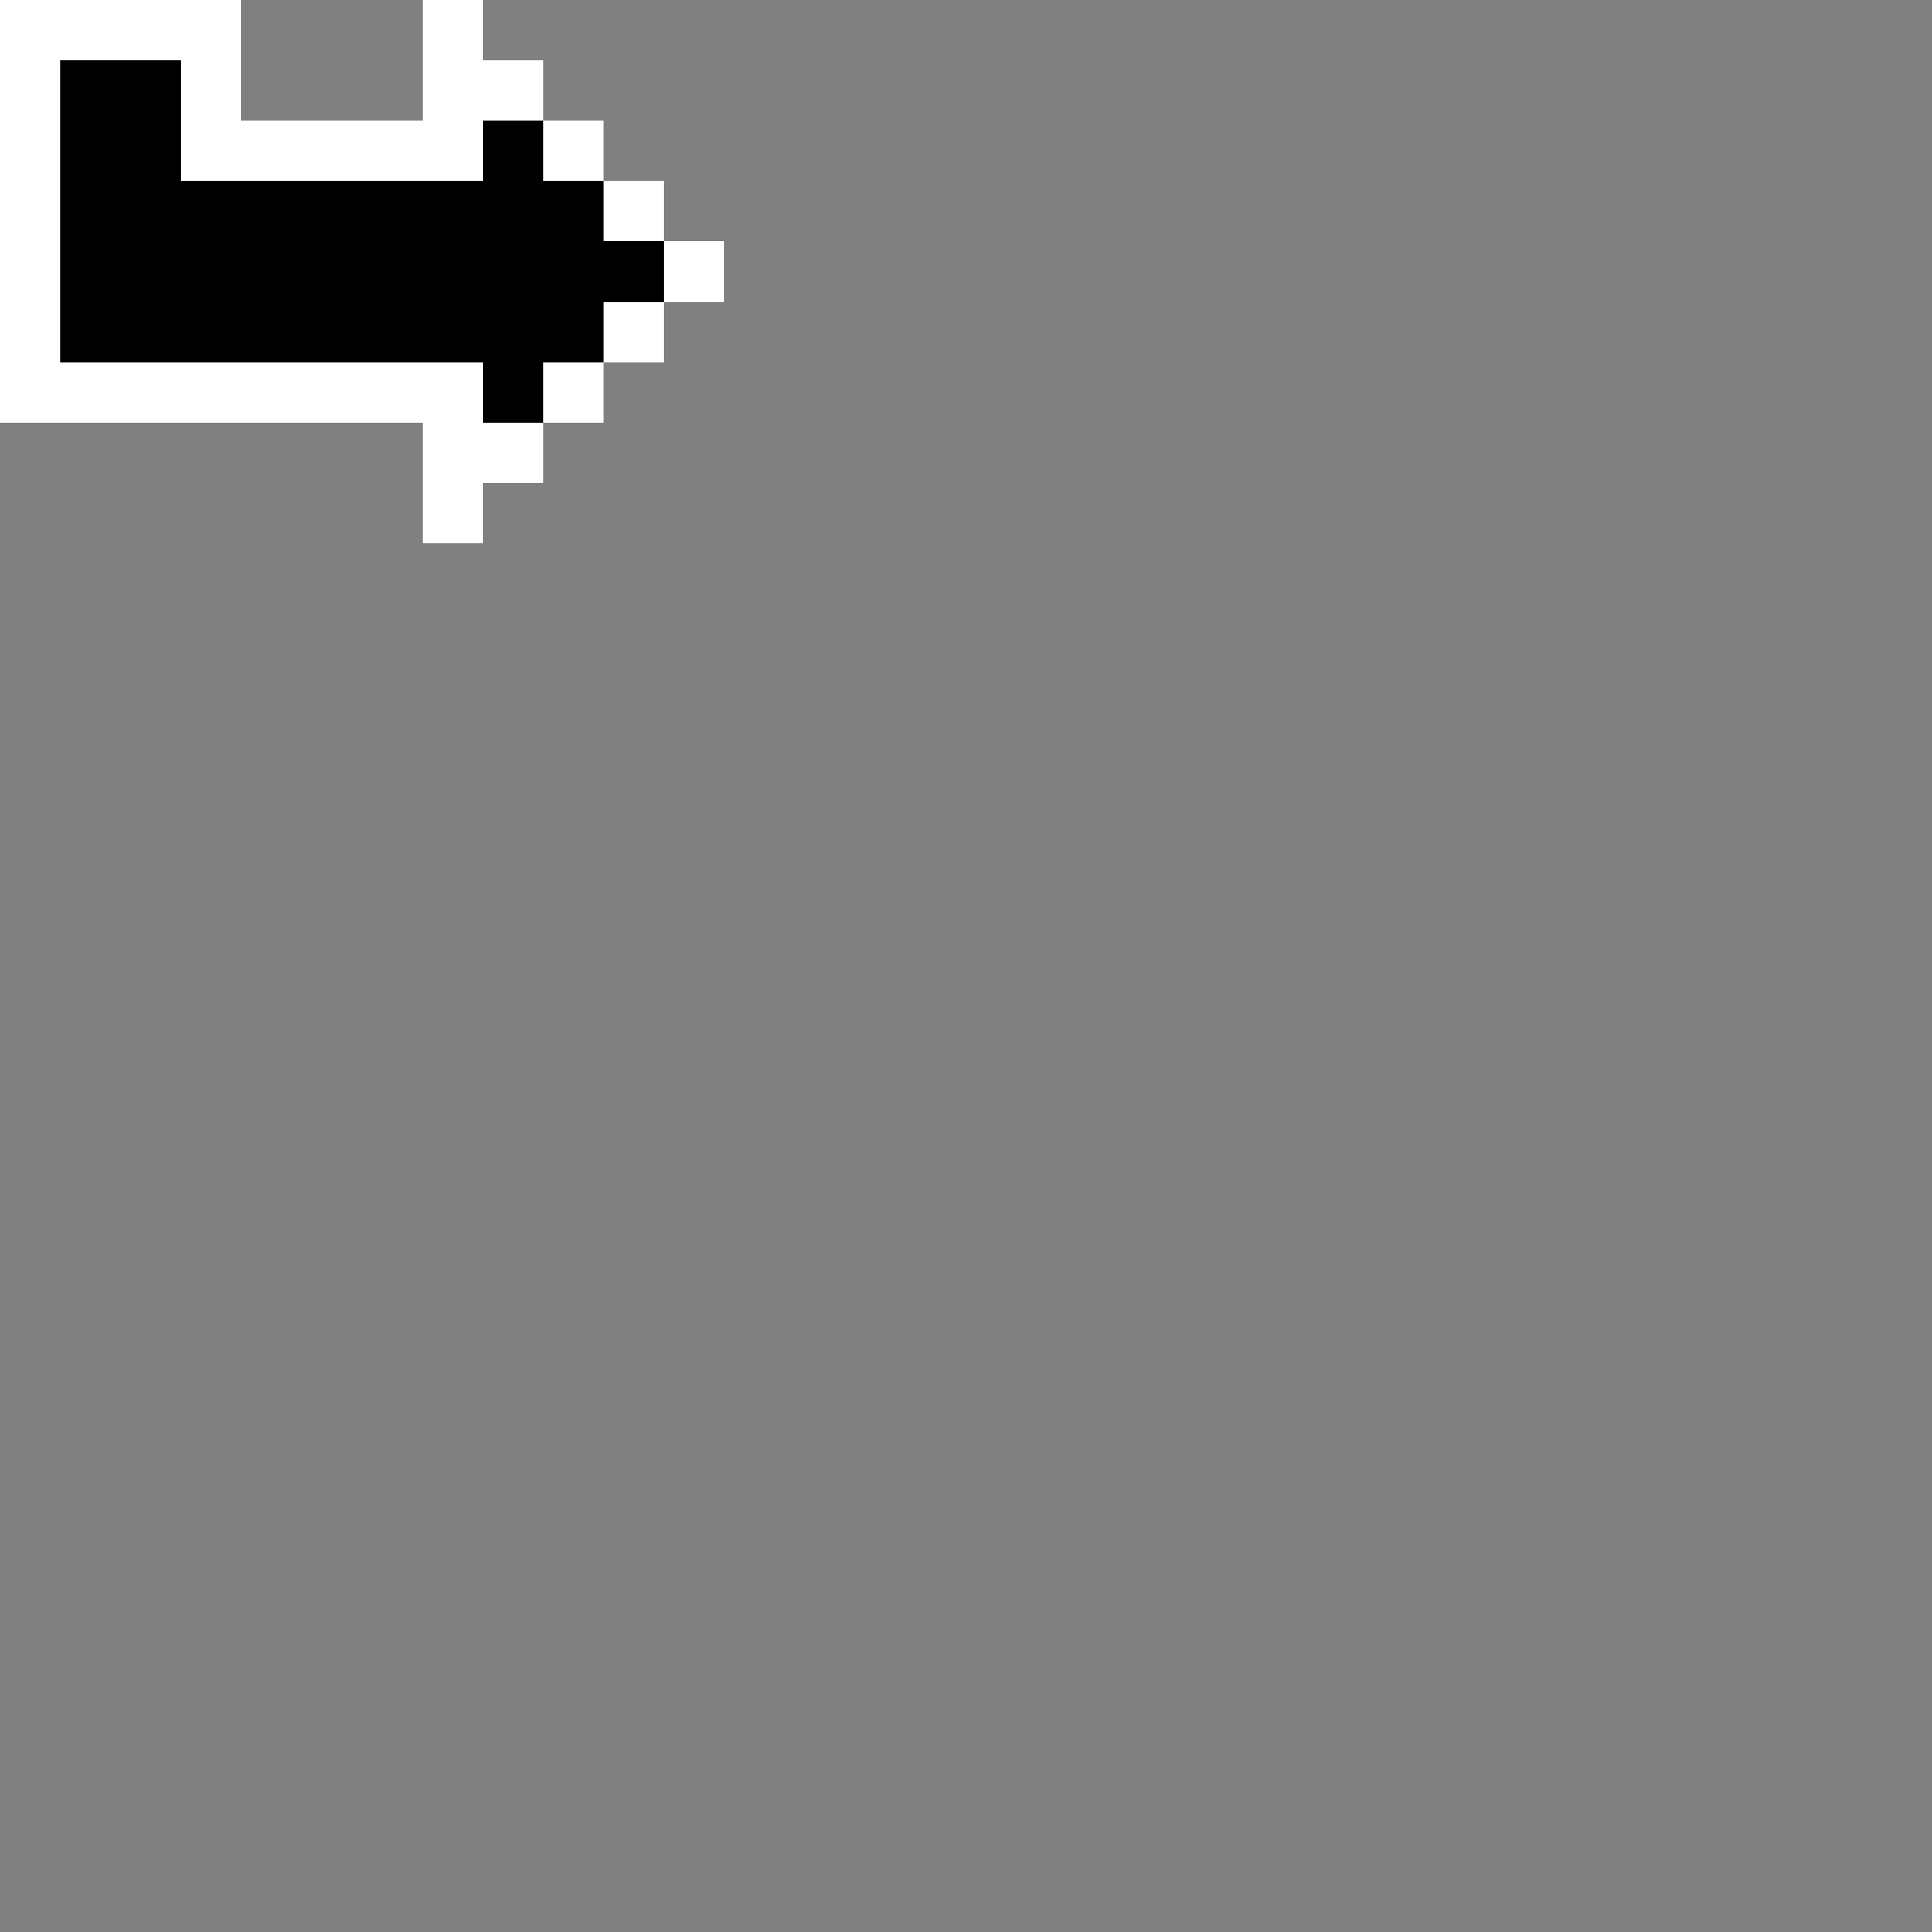 <svg xmlns="http://www.w3.org/2000/svg" shape-rendering="crispEdges" viewBox="0 -0.5 32 32"><rect x="0" y="-0.5" width="32" height="32" fill="#808080" stroke="none"/><path stroke="#fff" d="M0 0h4m3 0h1M0 1h1m2 0h1m3 0h2M0 2h1m2 0h5m1 0h1M0 3h1m9 0h1M0 4h1m10 0h1M0 5h1m9 0h1M0 6h8m1 0h1M7 7h2M7 8h1"/><path stroke="#000" d="M1 1h2M1 2h2m5 0h1M1 3h9M1 4h10M1 5h9M8 6h1"/></svg>